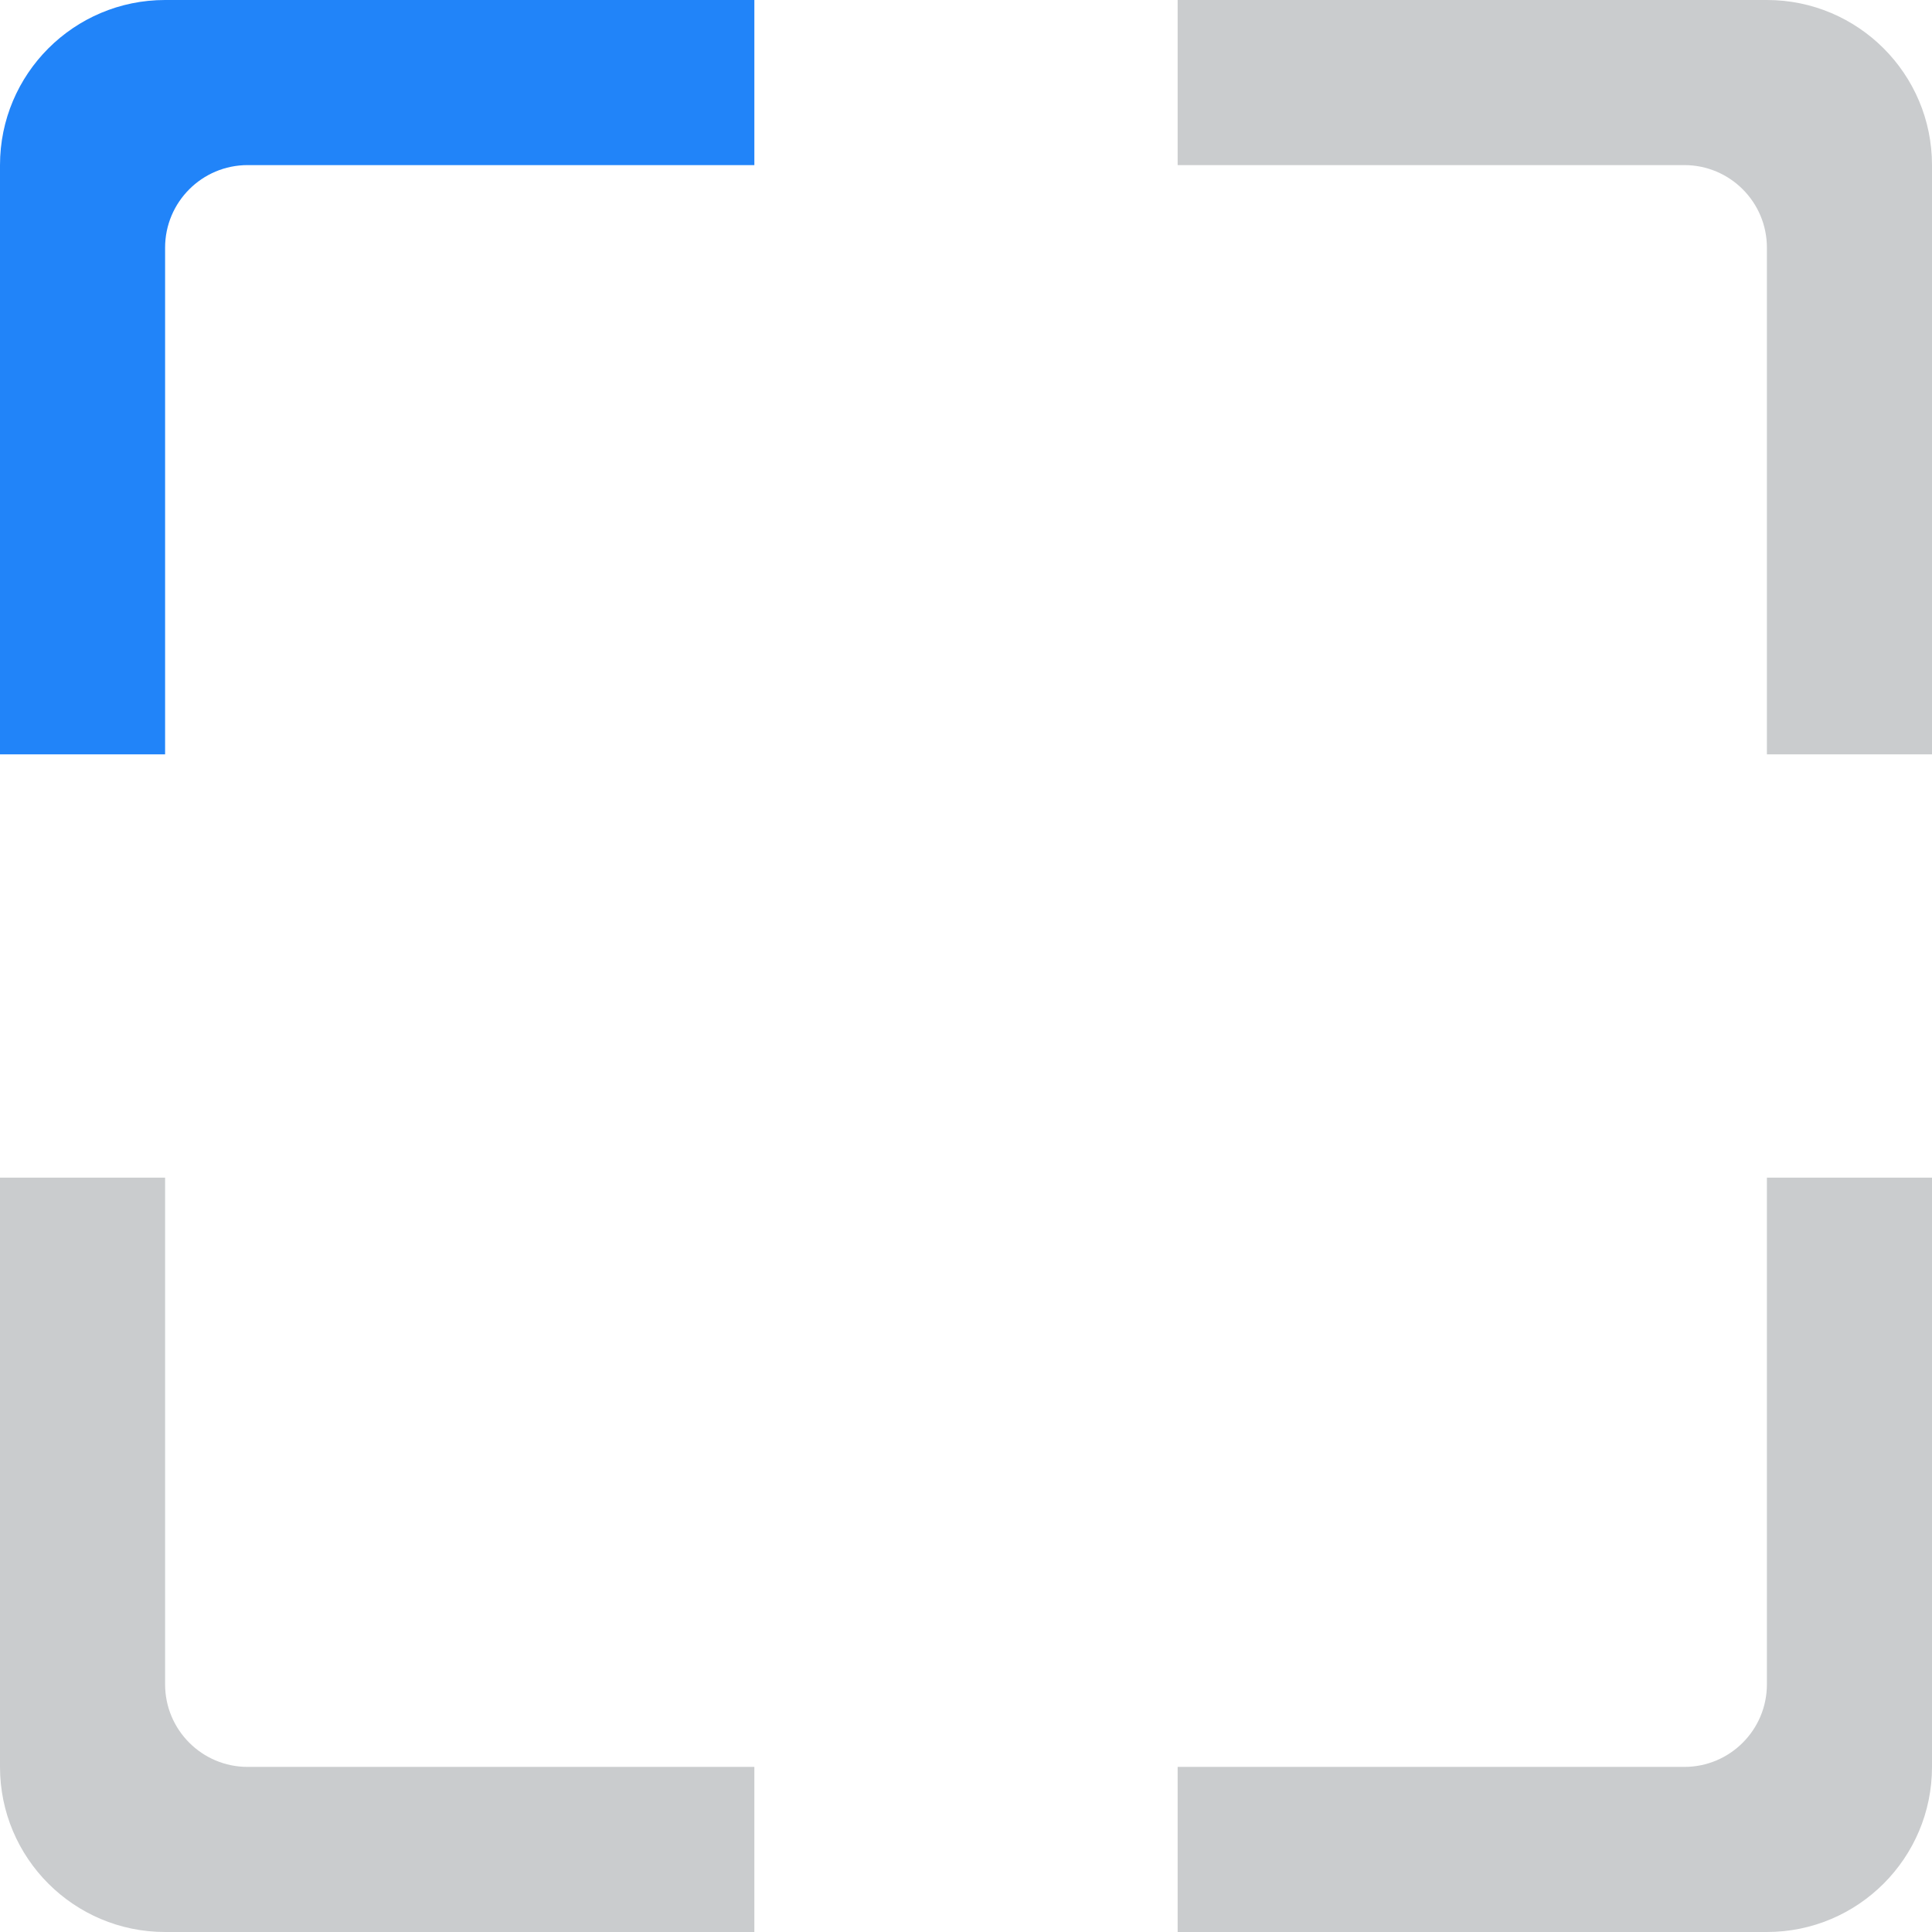 <?xml version="1.0" encoding="UTF-8"?>
<svg width="22" height="22" viewBox="0 0 22 22" xmlns="http://www.w3.org/2000/svg"><g fill="none"><path d="M1.88 0c-1.038 0-1.88.842-1.88 1.88v6.71h1.88v-5.77c0-.519.421-.94.94-.94h5.77v-1.88h-6.71z" id="Path" fill="#2184F9" /><path d="M13.41 0v1.88h5.77c.519 0 .94.421.94.94v5.77h1.88v-6.71c0-1.038-.842-1.88-1.88-1.88h-6.71zM1.88 13.41h-1.88v6.71c0 1.038.842 1.88 1.88 1.88h6.71v-1.88h-5.77c-.519 0-.94-.421-.94-.94v-5.77zM13.41 20.12v1.88h6.71c1.038 0 1.88-.842 1.88-1.88v-6.71h-1.88v5.77c0 .519-.421.94-.94.94h-5.77z" fill="#CACCCE" /></g></svg>